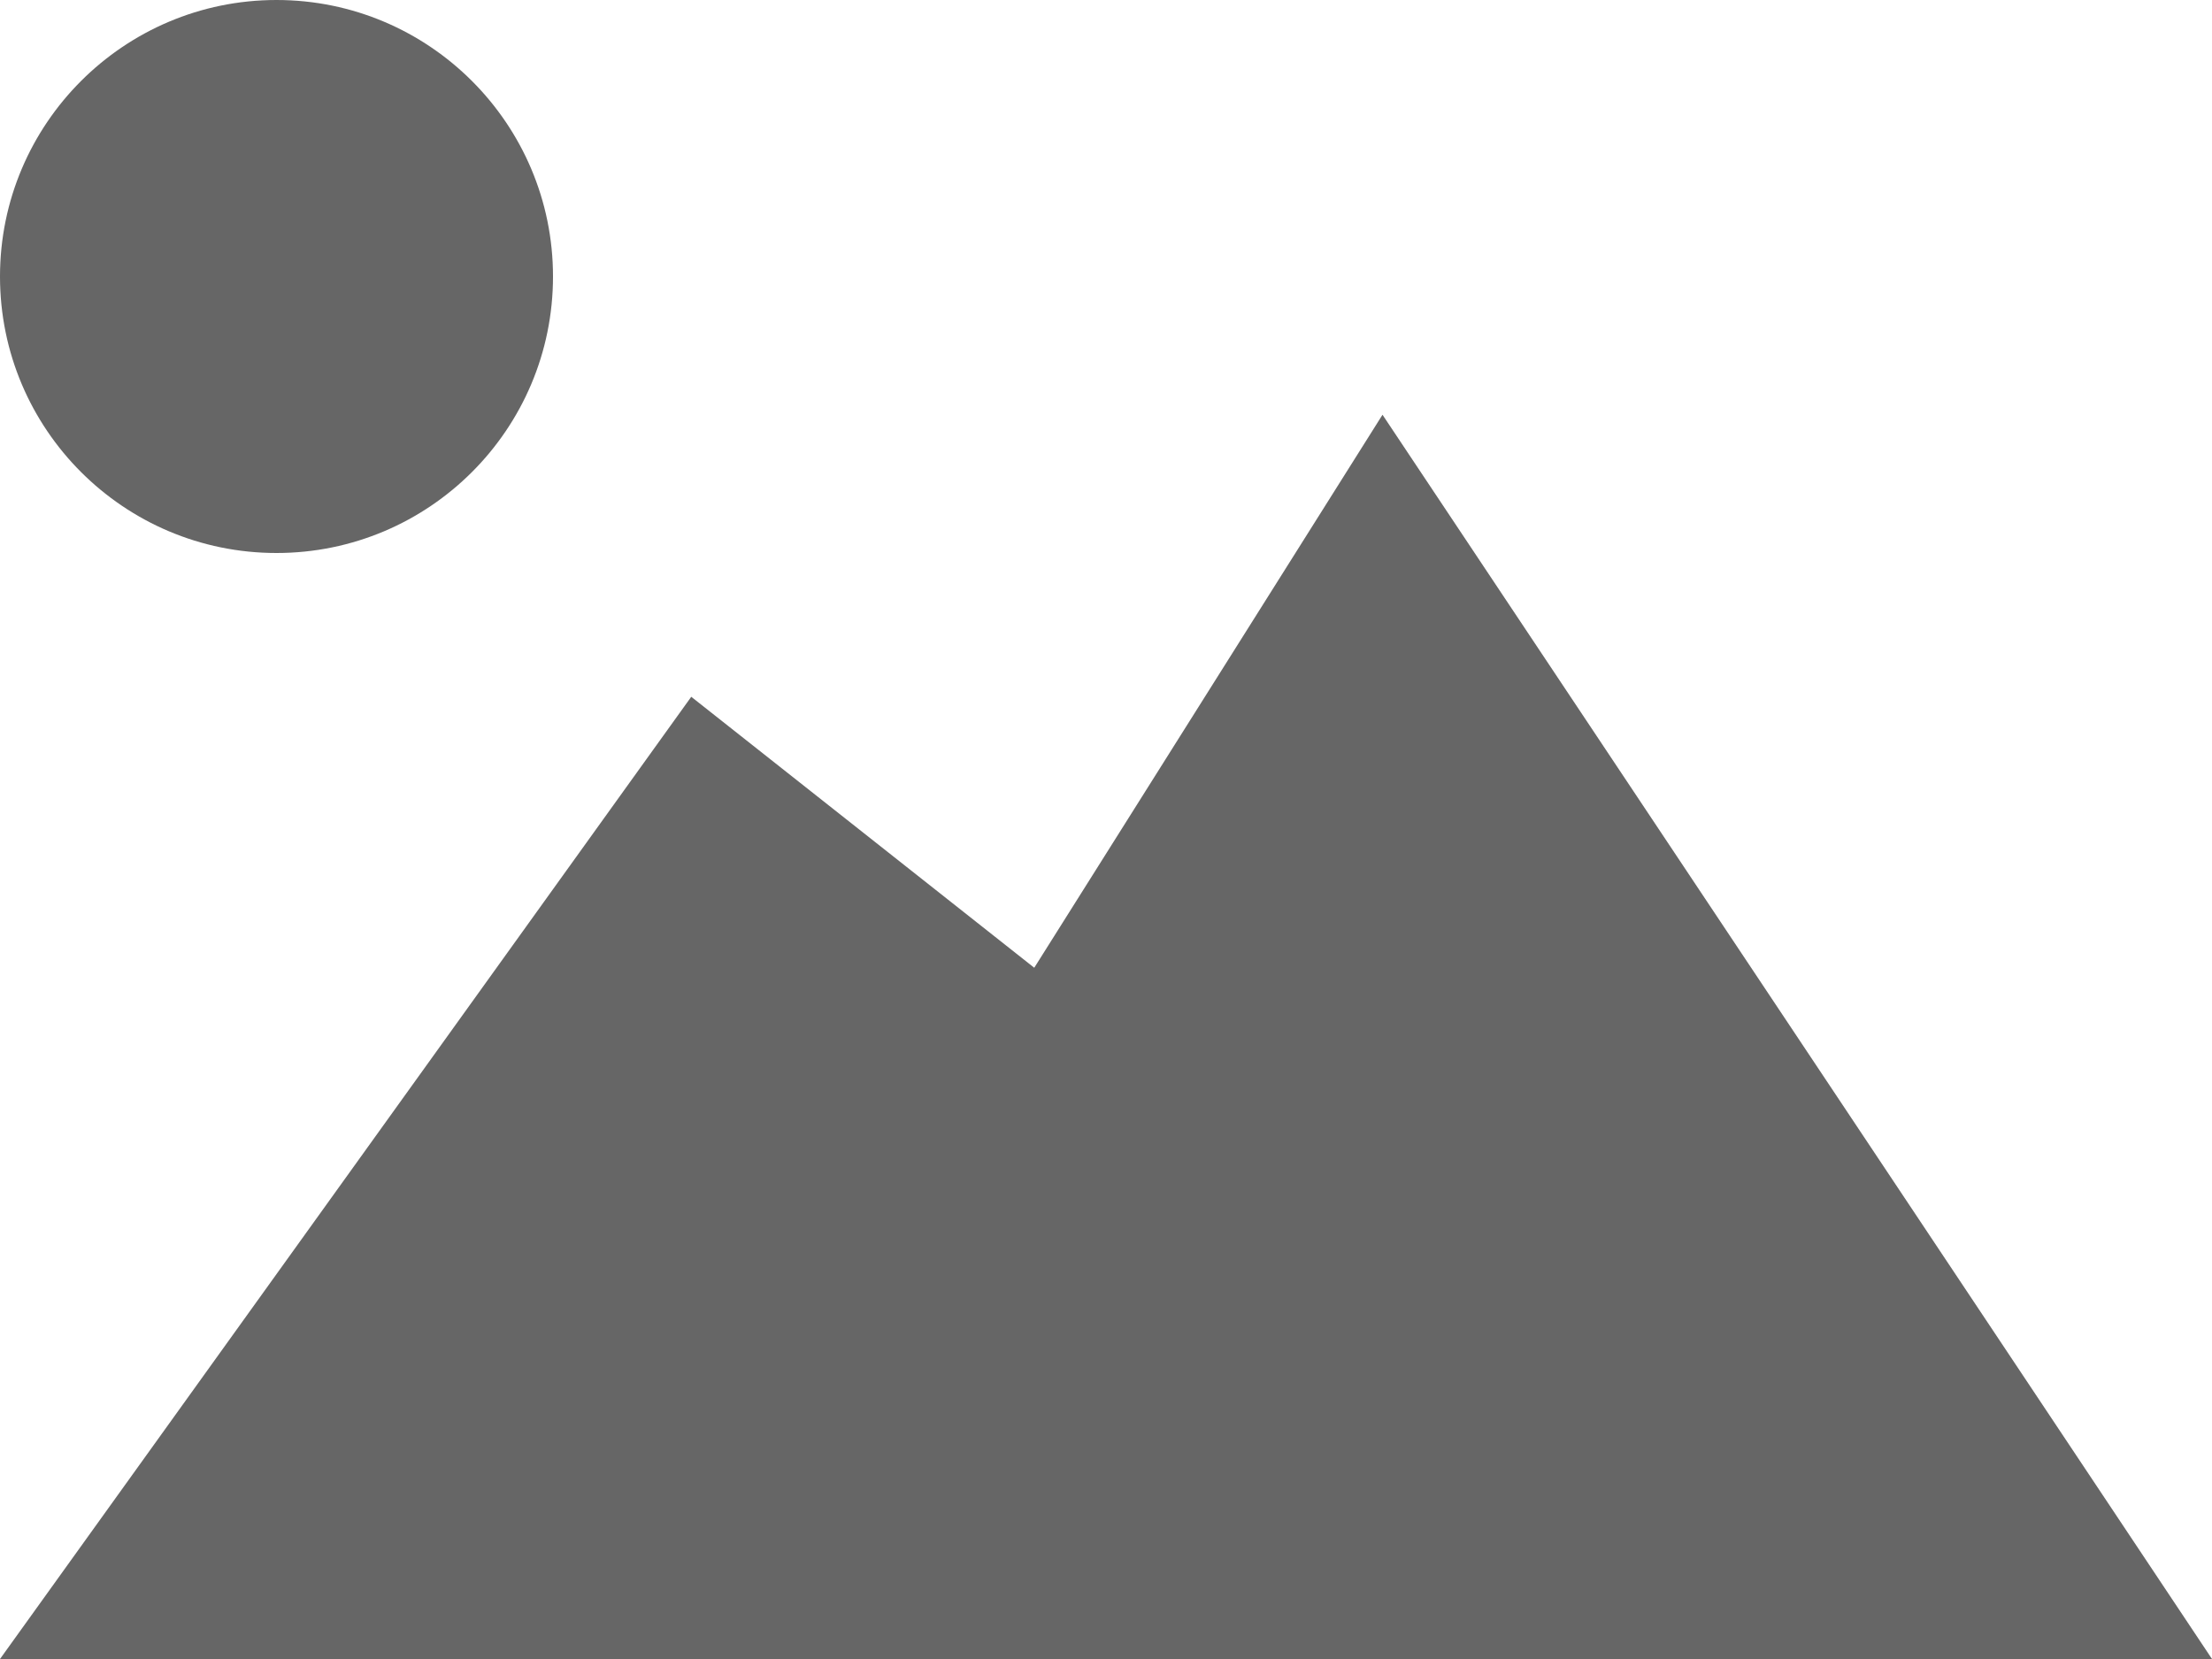 <svg width="16" height="12" viewBox="0 0 16 12" fill="none" xmlns="http://www.w3.org/2000/svg">
<path d="M7.481 7L10 3L16 12H0L5 5.04L7.481 7Z" fill="#666666"/>
<path d="M2 0C0.896 0 0 0.896 0 2C0 3.105 0.896 4 2 4C3.104 4 4 3.105 4 2C4 0.896 3.104 0 2 0Z" fill="#666666"/>
</svg>
